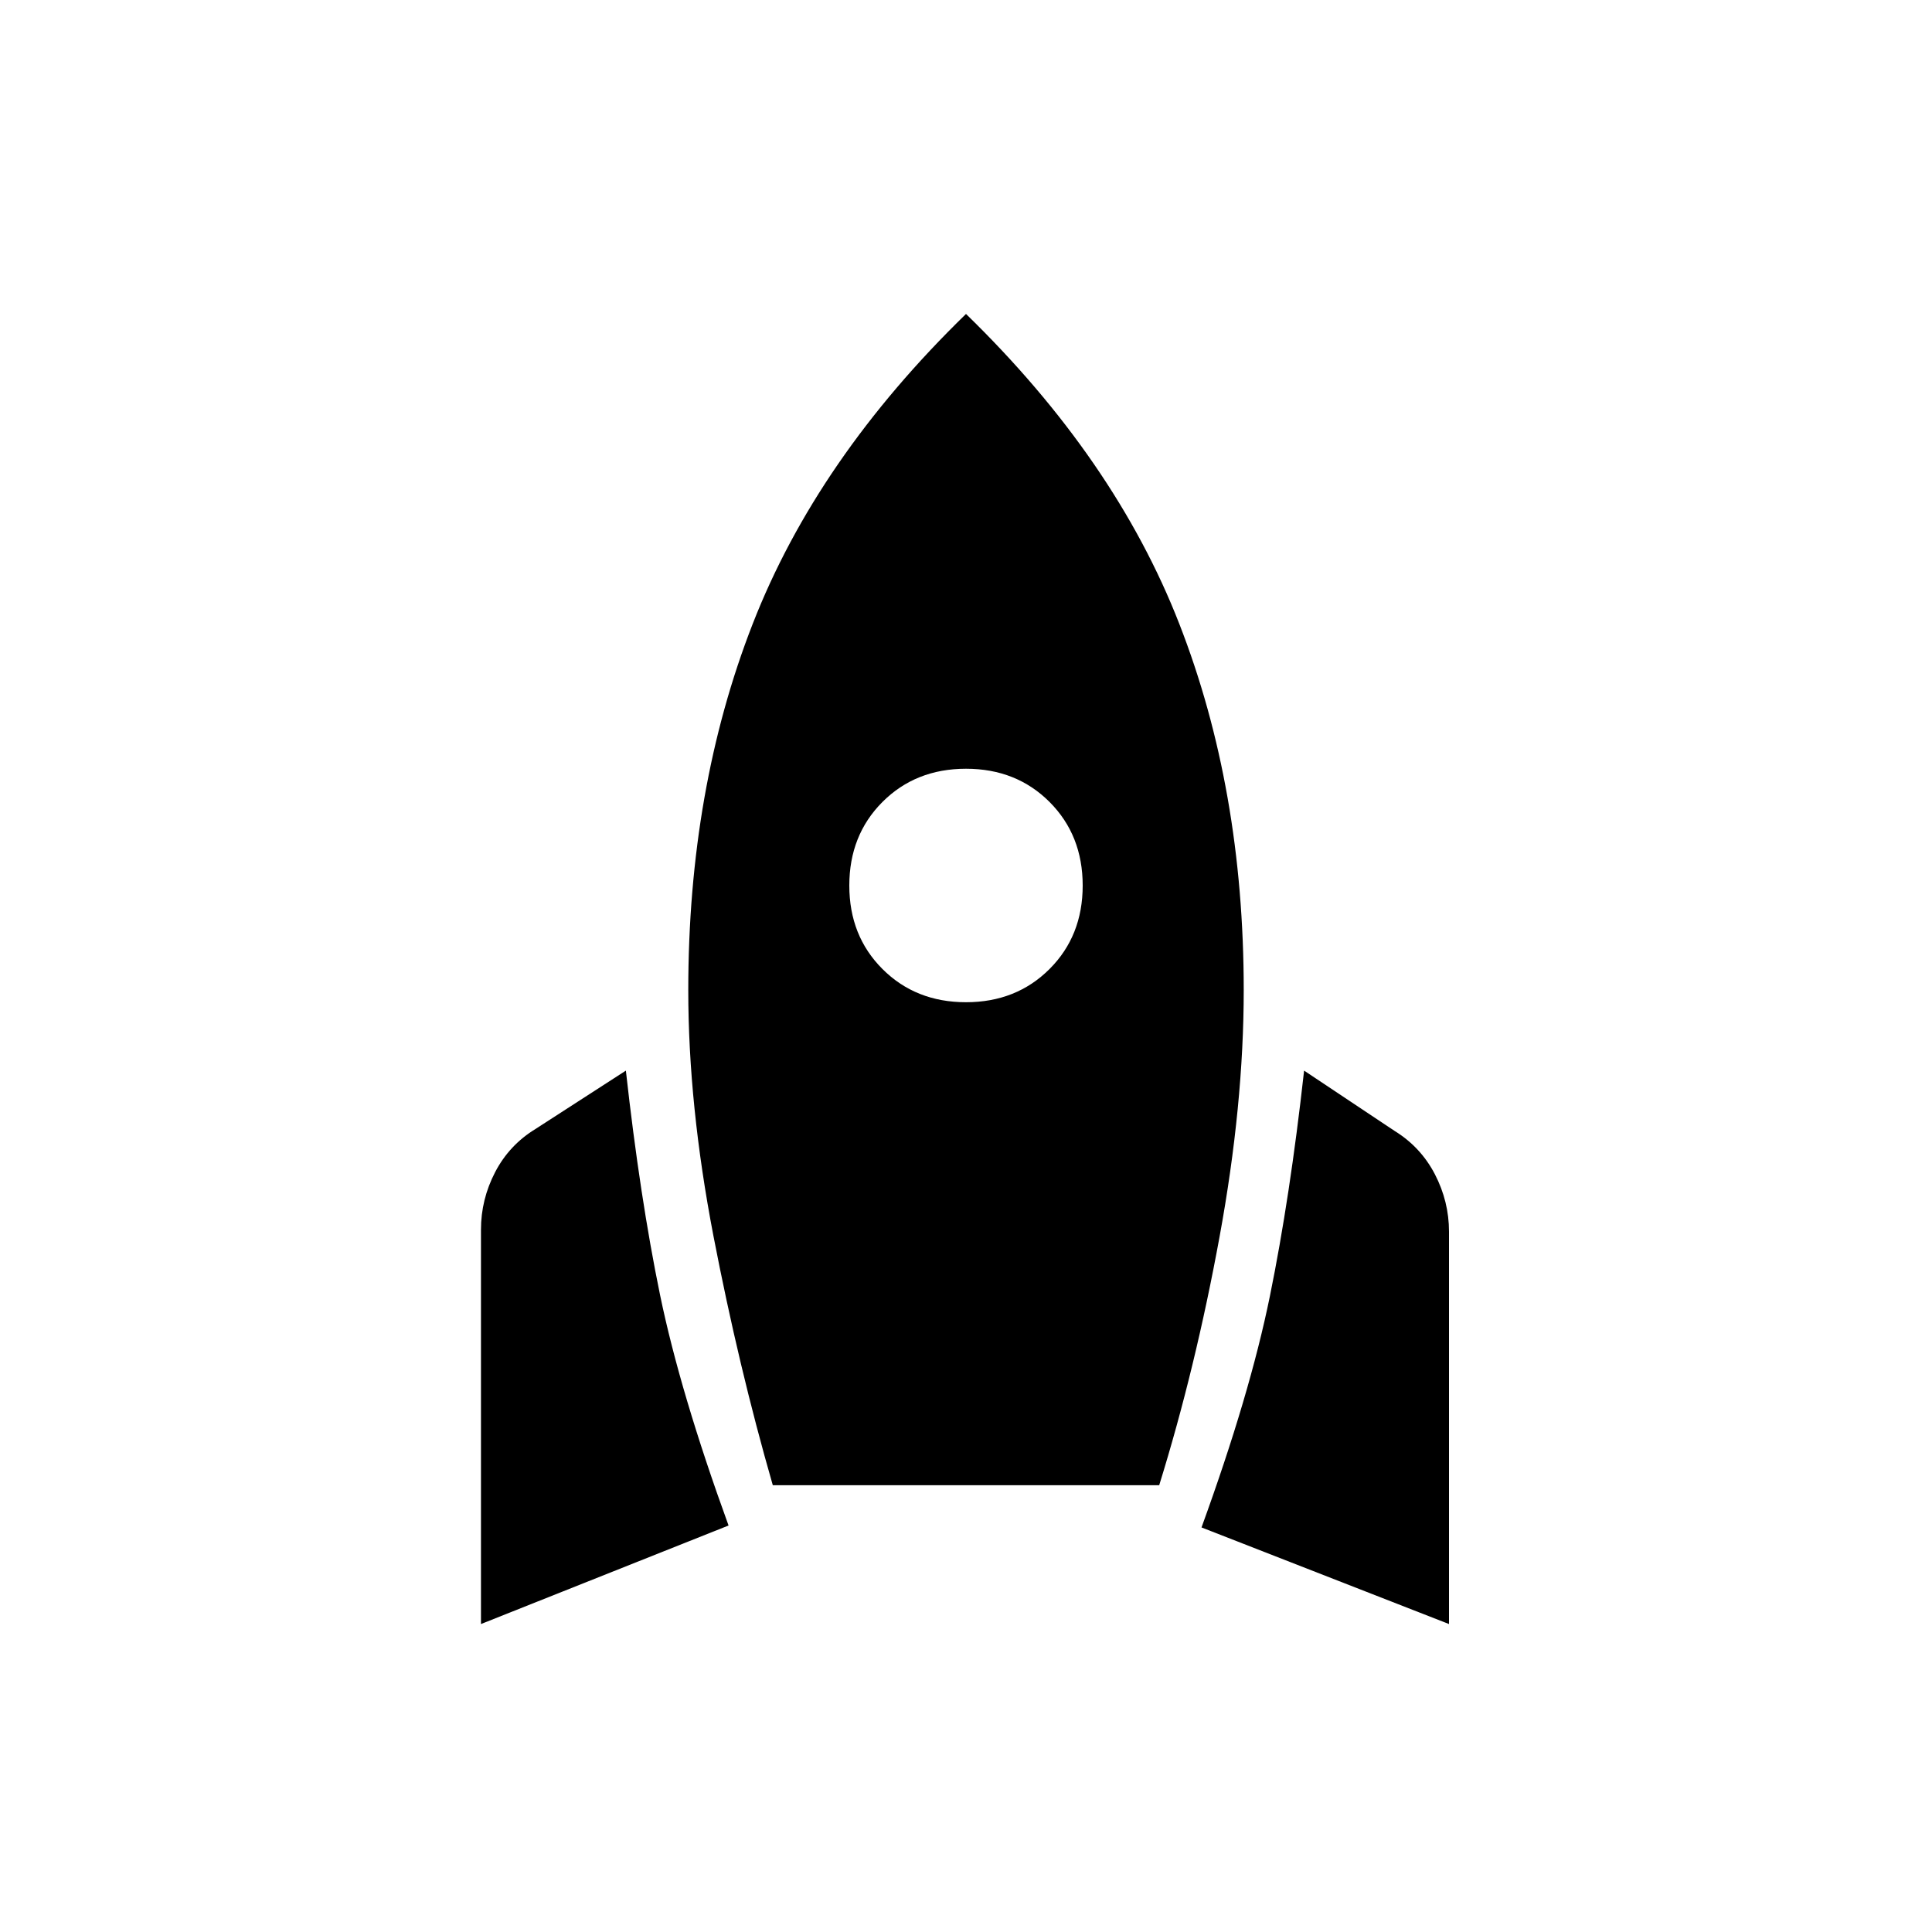<svg xmlns="http://www.w3.org/2000/svg" height="20" width="20"><path d="M4.979 16.812v-4.083q0-.312.146-.594.146-.281.417-.447l.937-.605q.146 1.313.354 2.323.209 1.011.709 2.386ZM8 15.375q-.354-1.229-.615-2.583-.26-1.354-.26-2.542 0-2.083.667-3.792Q8.458 4.75 10 3.25q1.542 1.5 2.208 3.208.667 1.709.667 3.792 0 1.188-.25 2.552-.25 1.365-.625 2.573Zm2-5q.521 0 .865-.344.343-.343.343-.864 0-.521-.343-.865-.344-.344-.865-.344t-.865.344q-.343.344-.343.865t.343.864q.344.344.865.344Zm5 6.437-2.562-1q.5-1.374.708-2.395.208-1.021.354-2.334l.938.625q.27.167.416.448.146.282.146.594Z"/></svg>
